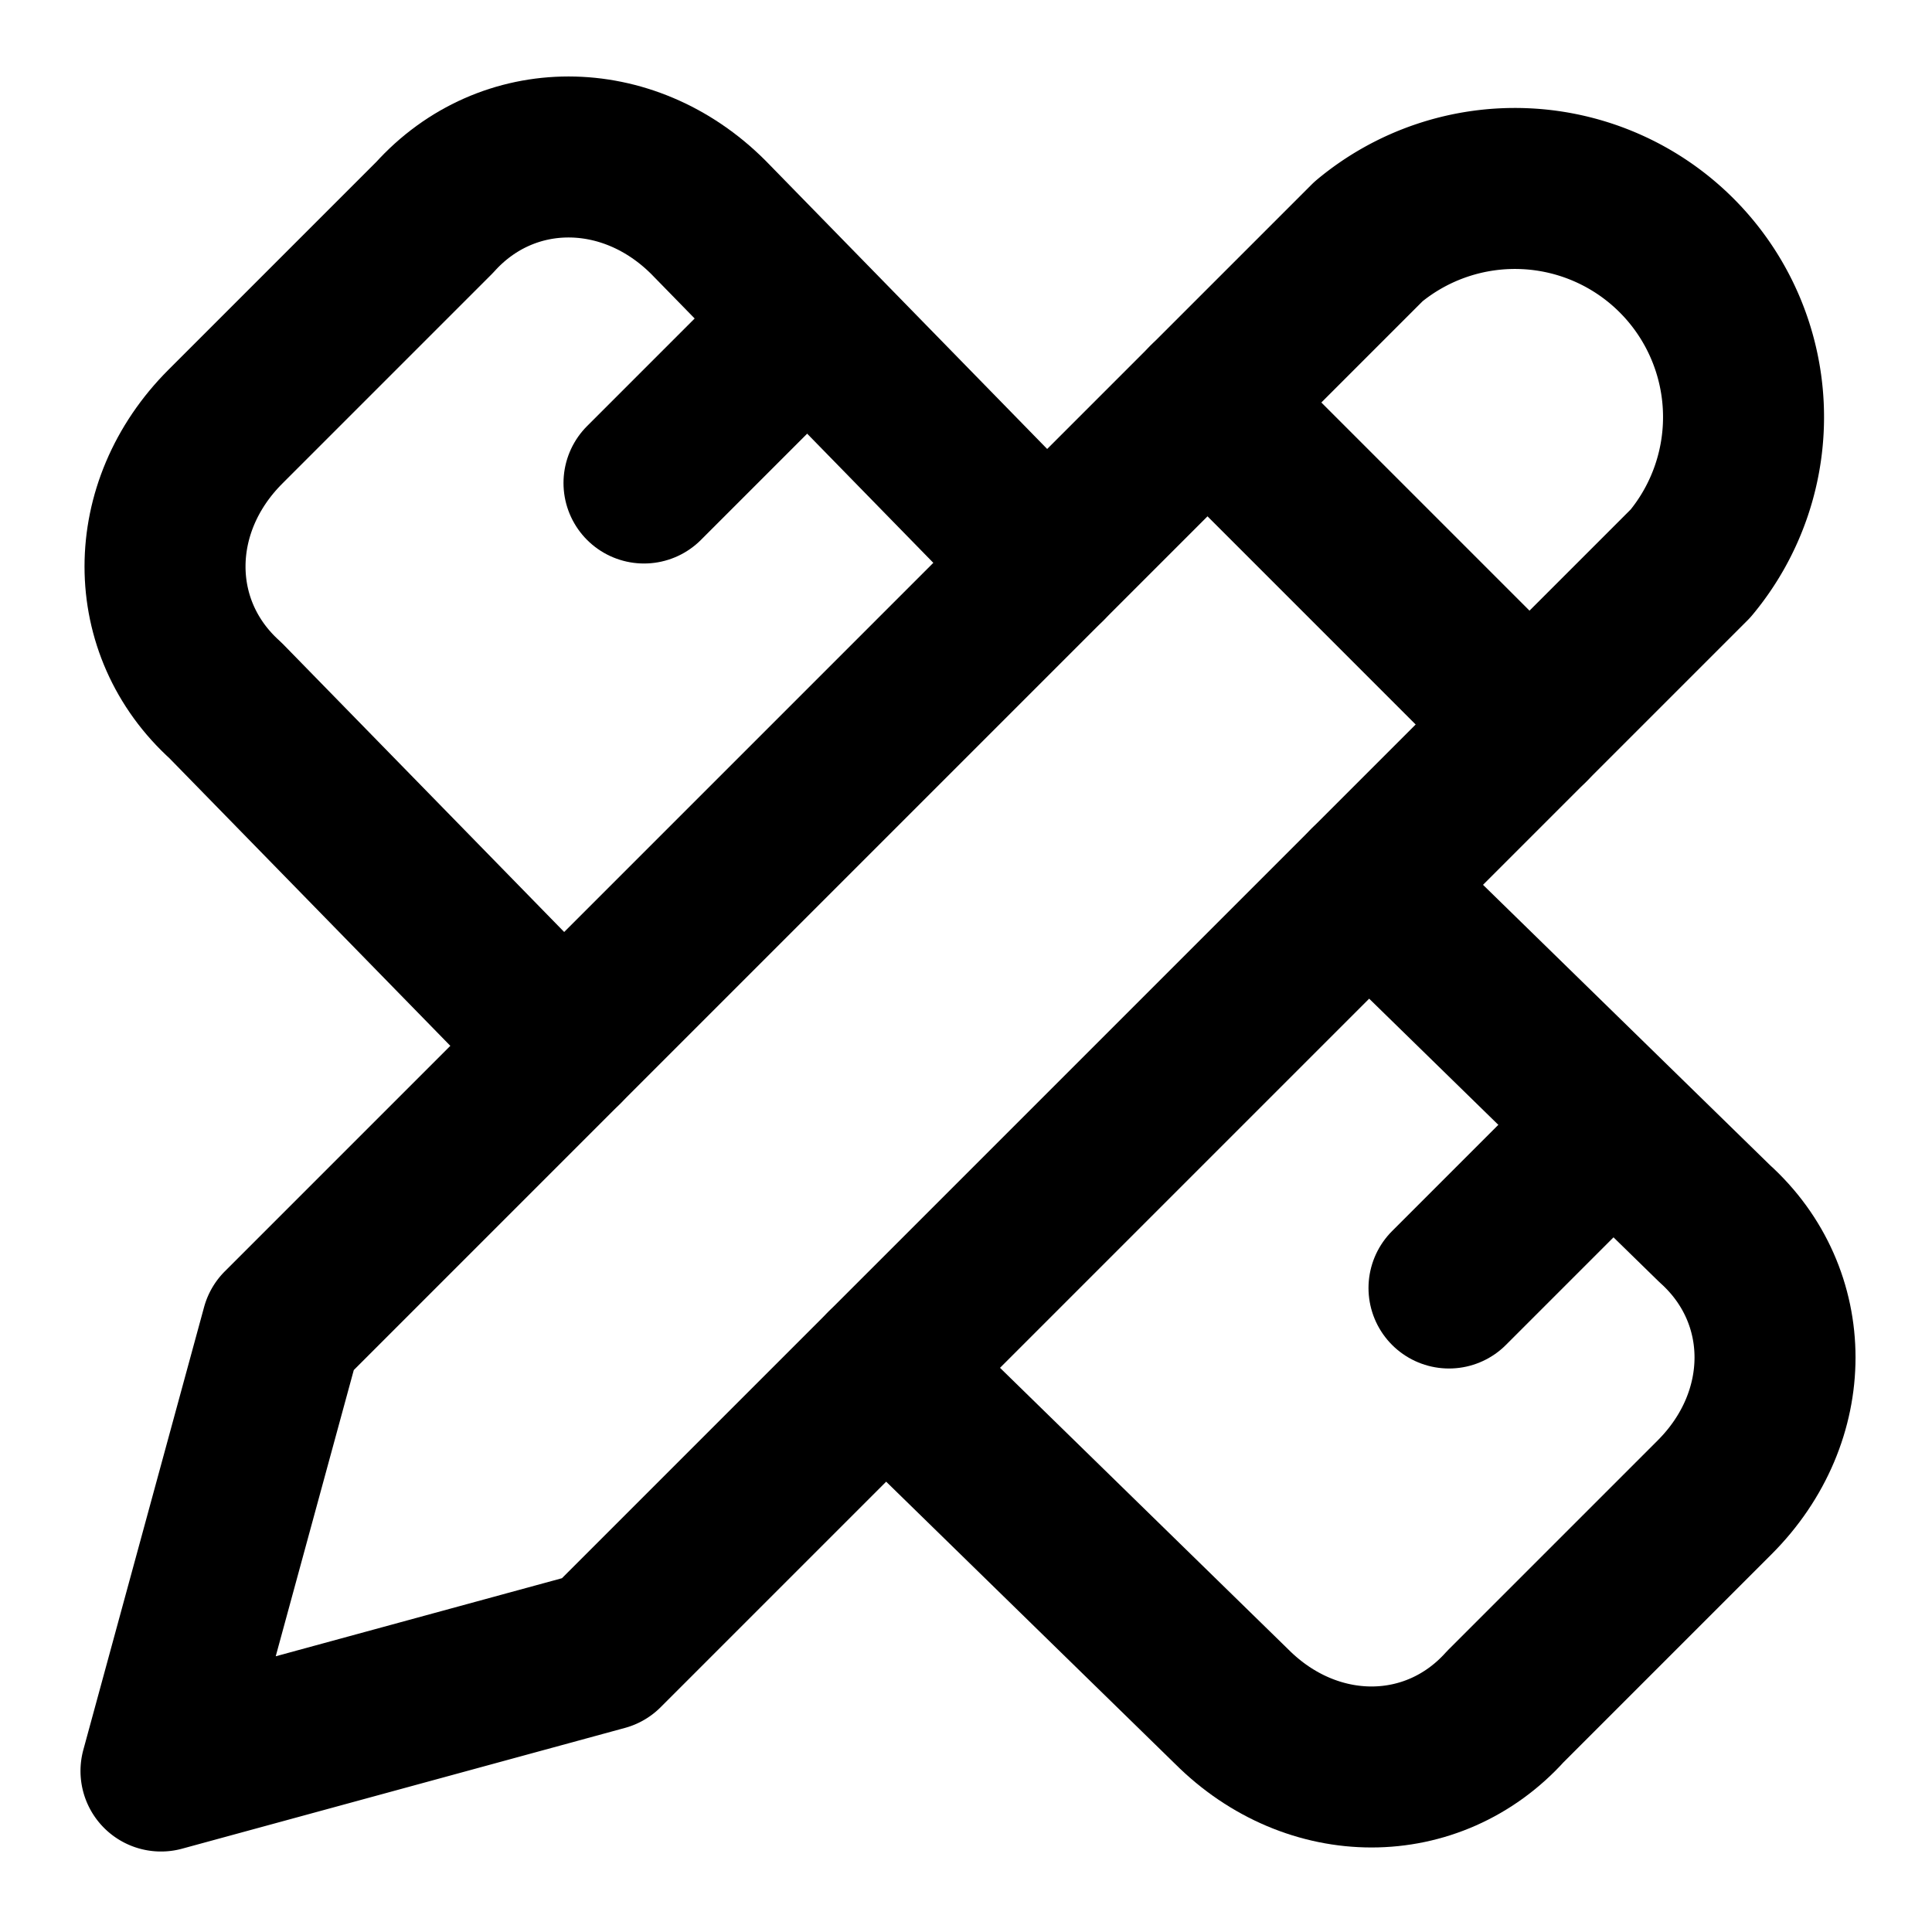 <svg
  xmlns="http://www.w3.org/2000/svg"
  width="24"
  height="24"
  viewBox="0 0 24 24"
  fill="none"
  stroke="currentColor"
  stroke-width="2"
  stroke-linecap="round"
  stroke-linejoin="round"
>
  <path d="M17 3a2.84 2.84 0 0 1 4 4L7.5 20.5 2 22l1.5-5.5Z" />
  <path d="m15 5 4 4" />
  <path d="M7 13 2.8 8.7c-1-.9-1-2.4 0-3.4l2.6-2.6c.9-1 2.4-1 3.4 0L13 7" />
  <path d="m8 6 2-2" />
  <path d="m17 11 4.3 4.2c1 .9 1 2.4 0 3.4l-2.6 2.6c-.9 1-2.4 1-3.4 0L11 17" />
  <path d="m18 16 2-2" />
</svg>
